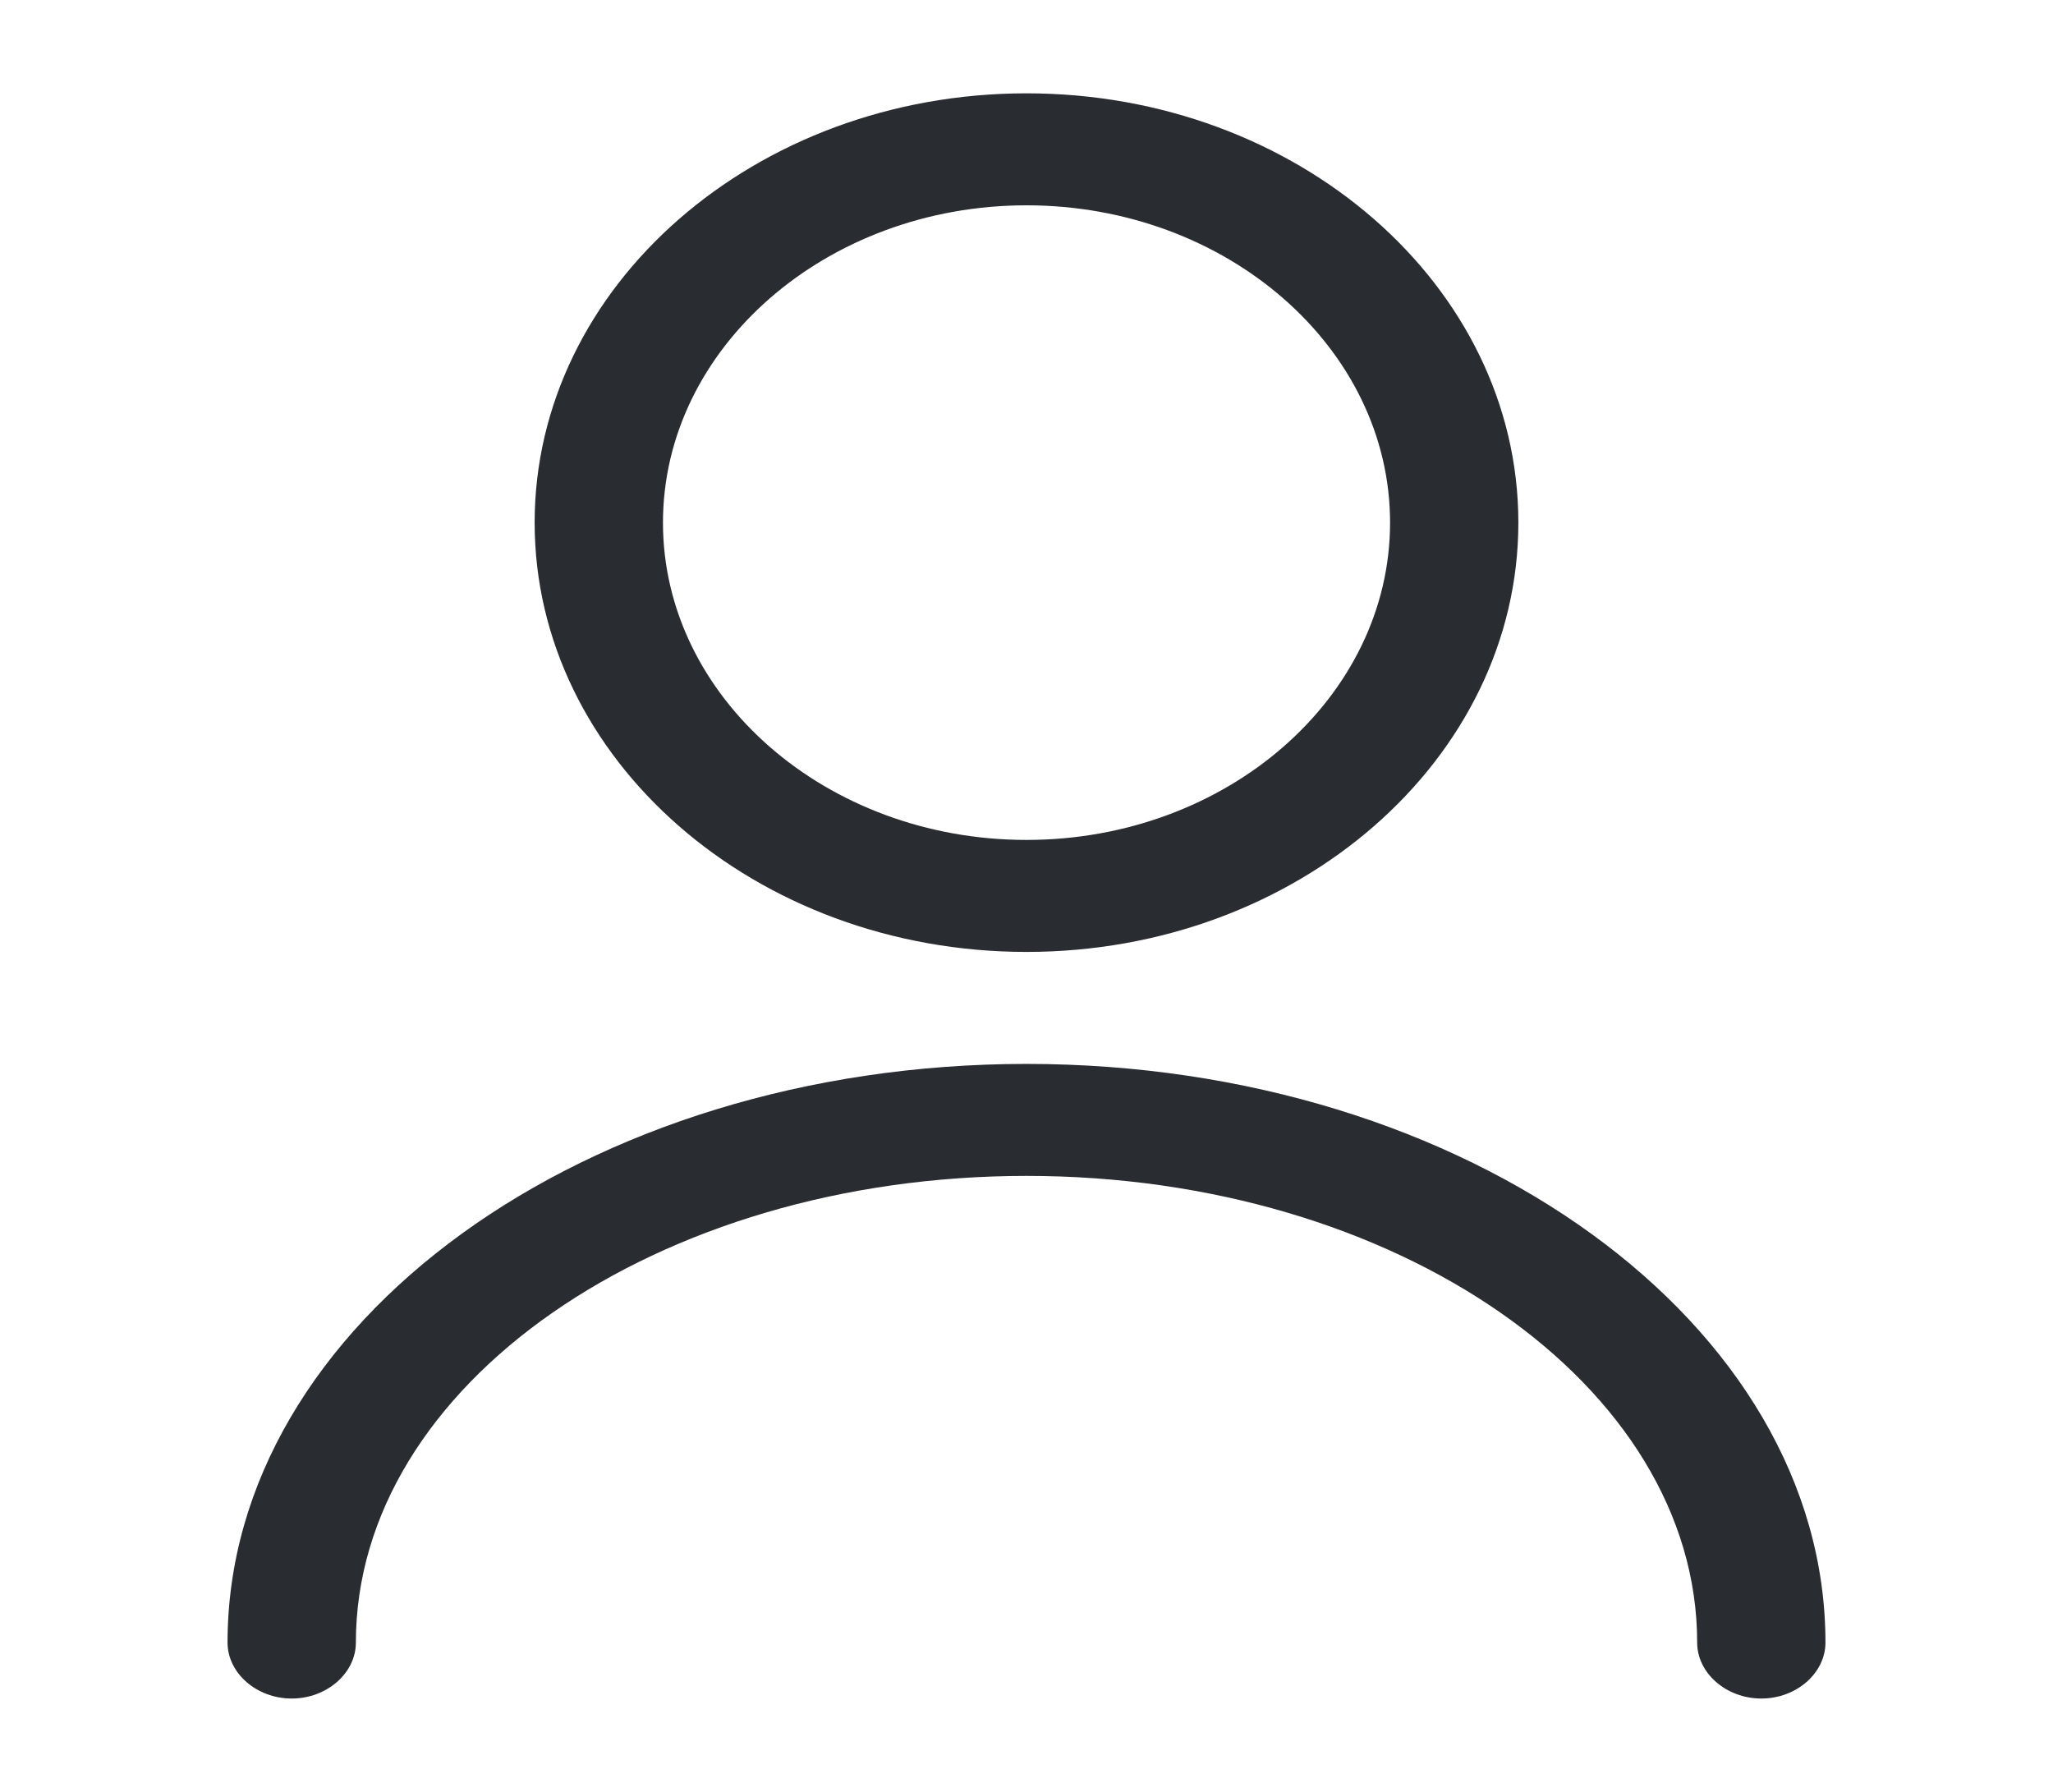 <svg width="55" height="48" viewBox="0 0 55 48" fill="none" xmlns="http://www.w3.org/2000/svg">
<path d="M27.5 25.5C20.235 25.5 14.323 20.34 14.323 14C14.323 7.66 20.235 2.5 27.5 2.5C34.765 2.5 40.677 7.66 40.677 14C40.677 20.34 34.765 25.5 27.5 25.5ZM27.5 5.5C22.138 5.5 17.761 9.32 17.761 14C17.761 18.68 22.138 22.5 27.5 22.5C32.863 22.5 37.24 18.68 37.24 14C37.24 9.32 32.863 5.5 27.5 5.5Z" fill="#292D32"/>
<path d="M47.186 45.5C46.246 45.5 45.467 44.82 45.467 44C45.467 37.1 37.4 31.5 27.5 31.5C17.6 31.5 9.534 37.1 9.534 44C9.534 44.82 8.755 45.5 7.815 45.5C6.875 45.5 6.096 44.82 6.096 44C6.096 35.46 15.698 28.5 27.5 28.5C39.303 28.5 48.904 35.46 48.904 44C48.904 44.82 48.125 45.5 47.186 45.5Z" fill="#292D32"/>
</svg>
